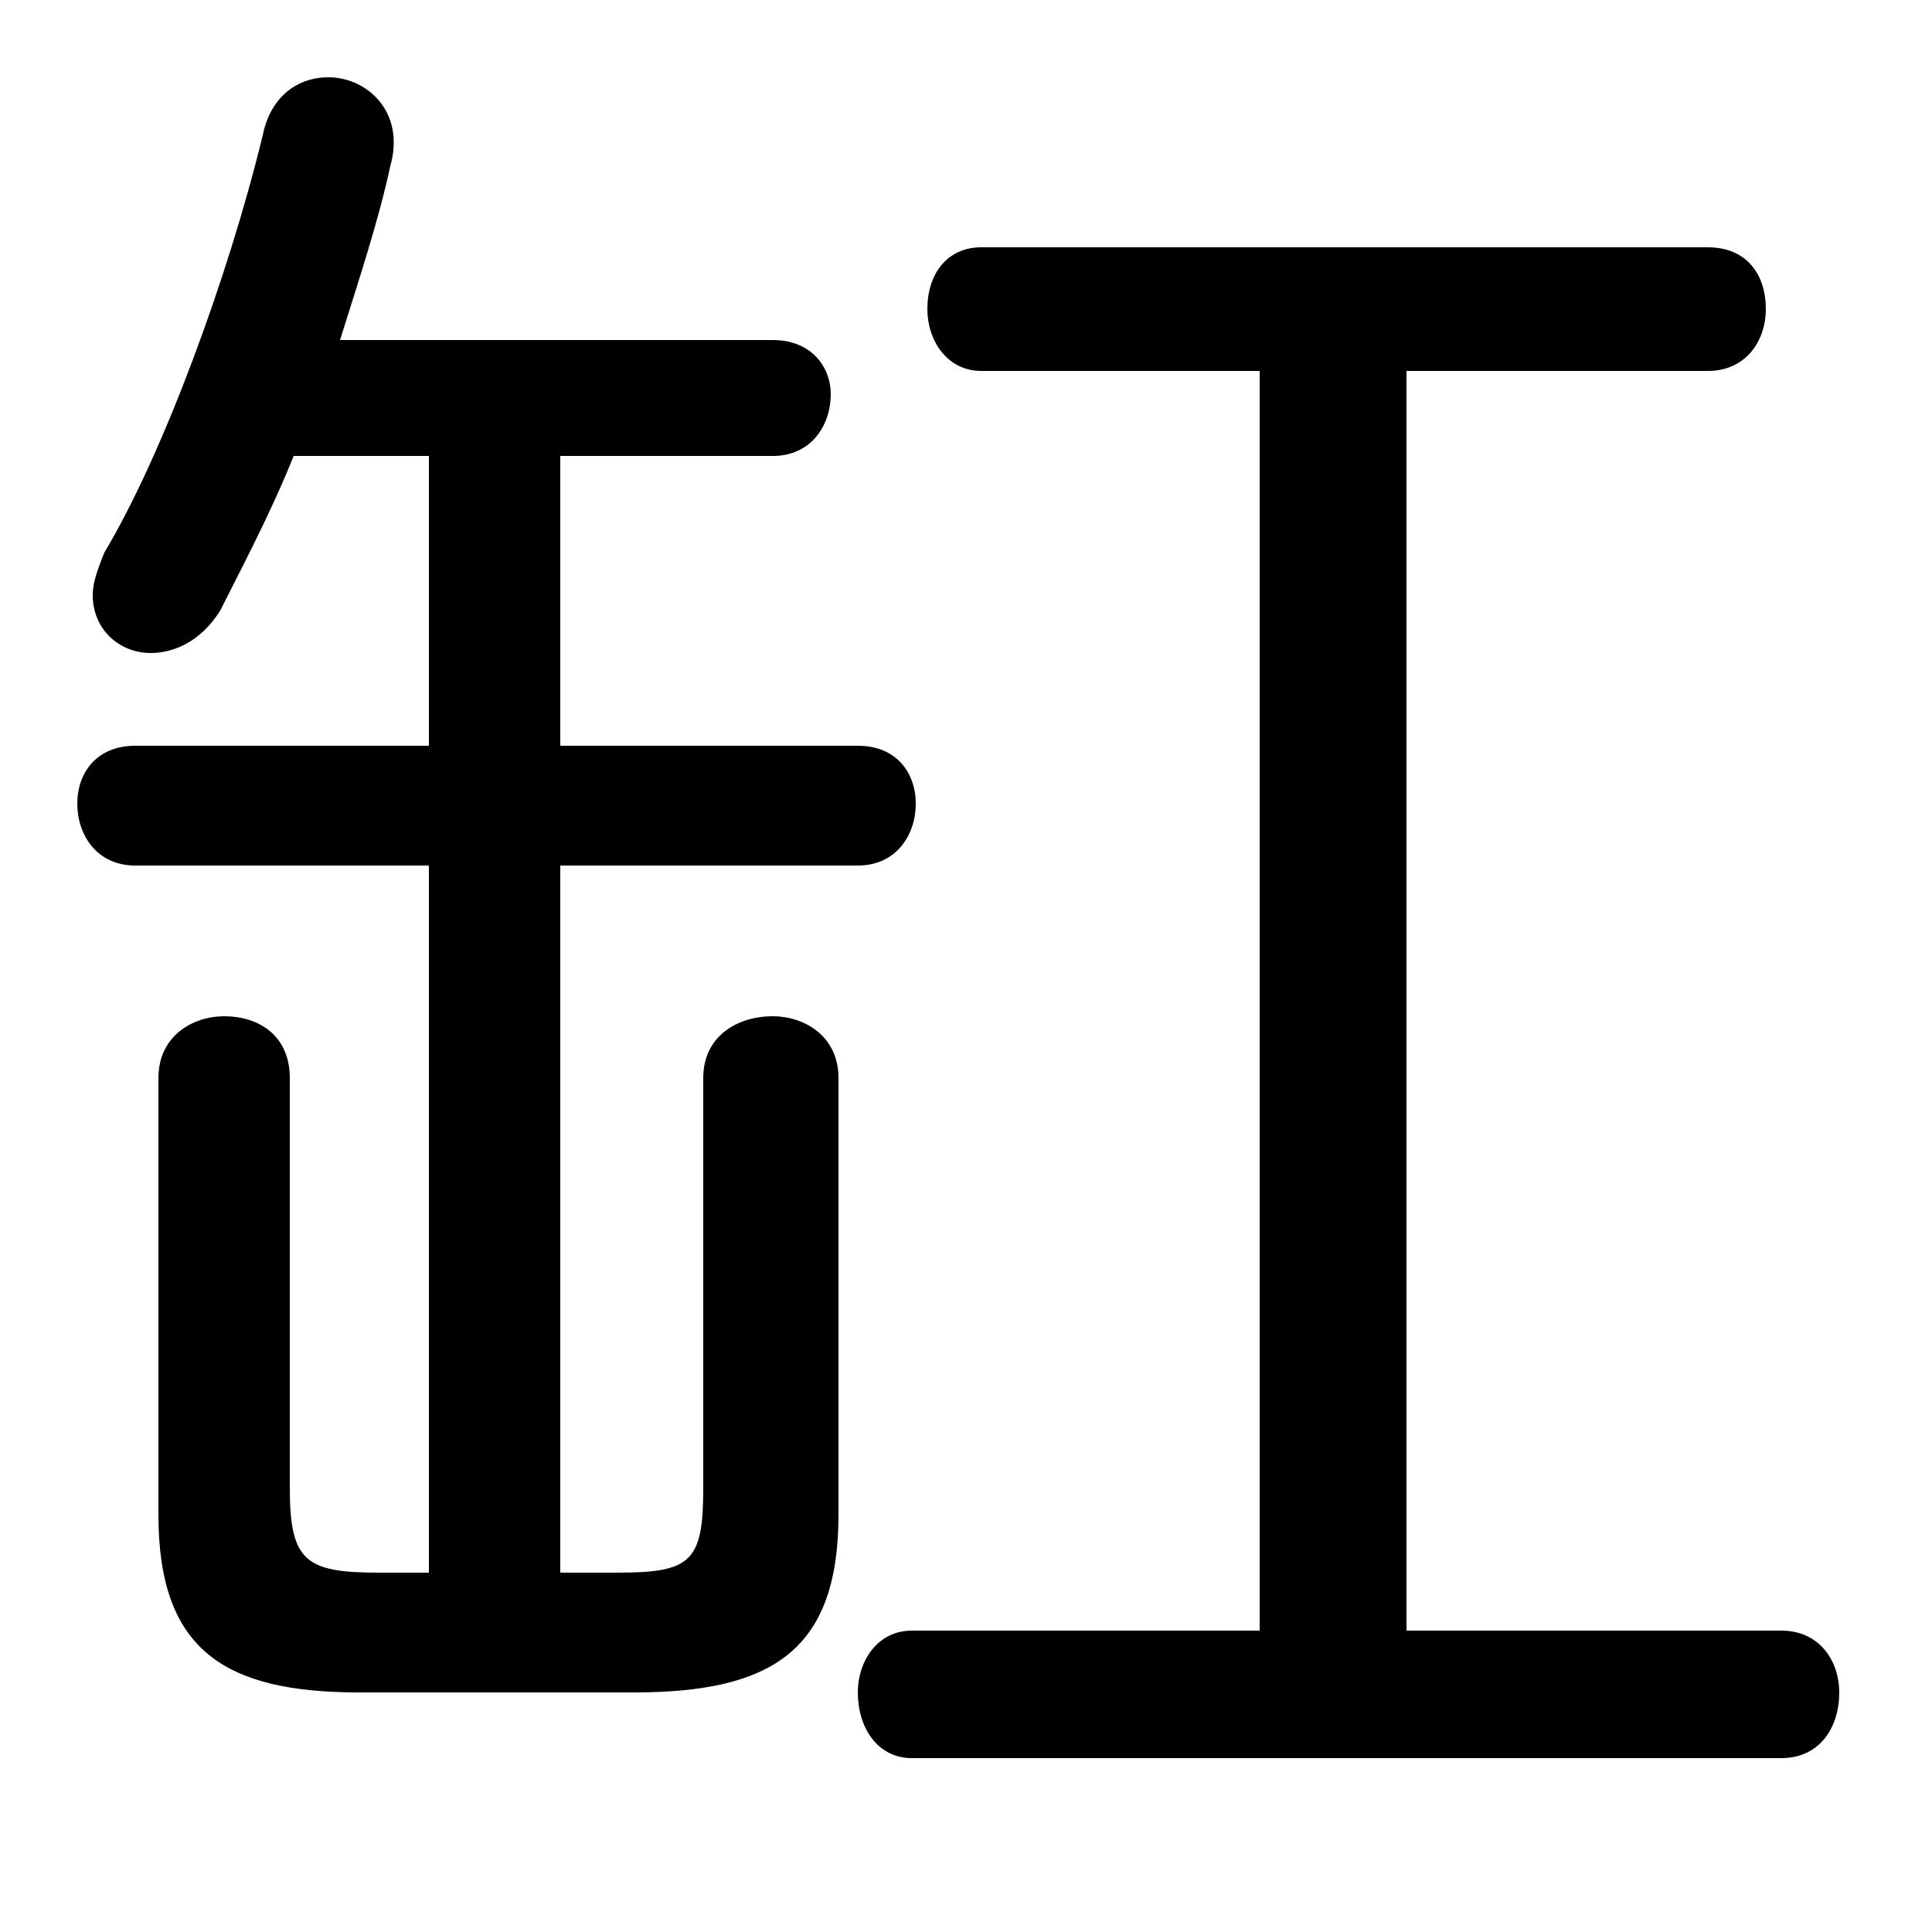 <svg xmlns="http://www.w3.org/2000/svg" viewBox="0 -44.0 50.0 50.0">
    <rect x="0" y="-44.0" width="50.0" height="50.0" fill="#808080" stroke="none"/>
    <g transform="scale(1, -1)">
        <!-- ボディの枠 -->
        <rect x="0" y="-6.0" width="50.0" height="50.0"
            stroke="white" fill="white"/>
        <!-- グリフ座標系の原点 -->
        <circle cx="0" cy="0" r="5" fill="white"/>
        <!-- グリフのアウトライン -->
        <g style="fill:black;stroke:#000000;stroke-width:0;stroke-linecap:round;stroke-linejoin:round;">
        <path d="M 36.4 1.8 L 36.4 34.4 L 44.2 34.4 C 45.2 34.4 45.7 35.2 45.7 36.0 C 45.7 36.9 45.2 37.6 44.2 37.6 L 25.4 37.6 C 24.5 37.6 24.0 36.9 24.0 36.0 C 24.0 35.2 24.5 34.4 25.4 34.4 L 32.6 34.4 L 32.6 1.8 L 23.6 1.8 C 22.7 1.8 22.2 1.0 22.2 0.2 C 22.2 -0.7 22.7 -1.5 23.6 -1.5 L 46.1 -1.5 C 47.1 -1.5 47.6 -0.7 47.6 0.2 C 47.6 1.0 47.1 1.8 46.1 1.8 Z M 11.1 32.2 L 11.1 24.7 L 3.5 24.7 C 2.5 24.7 2.0 24.0 2.0 23.2 C 2.0 22.4 2.5 21.6 3.5 21.6 L 11.1 21.6 L 11.1 3.3 L 9.8 3.3 C 7.9 3.3 7.5 3.6 7.5 5.5 L 7.5 16.1 C 7.5 17.2 6.7 17.7 5.8 17.7 C 5.0 17.7 4.1 17.2 4.1 16.1 L 4.1 4.8 C 4.1 1.3 5.8 0.2 9.3 0.2 L 16.4 0.2 C 20.0 0.2 21.7 1.3 21.7 4.8 L 21.7 16.1 C 21.7 17.2 20.8 17.7 20.0 17.7 C 19.1 17.7 18.2 17.2 18.2 16.1 L 18.2 5.5 C 18.2 3.6 17.9 3.3 16.0 3.3 L 14.5 3.3 L 14.5 21.6 L 22.2 21.6 C 23.2 21.6 23.7 22.4 23.7 23.2 C 23.7 24.0 23.2 24.7 22.2 24.7 L 14.5 24.7 L 14.5 32.2 L 20.0 32.2 C 21.0 32.2 21.5 33.0 21.5 33.8 C 21.5 34.5 21.0 35.2 20.0 35.2 L 8.8 35.2 C 9.3 36.8 9.8 38.3 10.1 39.7 C 10.5 41.1 9.5 42.0 8.5 42.0 C 7.7 42.0 7.0 41.5 6.8 40.5 C 5.9 36.8 4.2 32.2 2.7 29.7 C 2.5 29.2 2.4 28.9 2.4 28.6 C 2.4 27.7 3.1 27.1 3.9 27.1 C 4.5 27.1 5.2 27.4 5.7 28.2 C 6.2 29.2 7.0 30.7 7.6 32.2 Z"/>
    </g>
    </g>
</svg>
